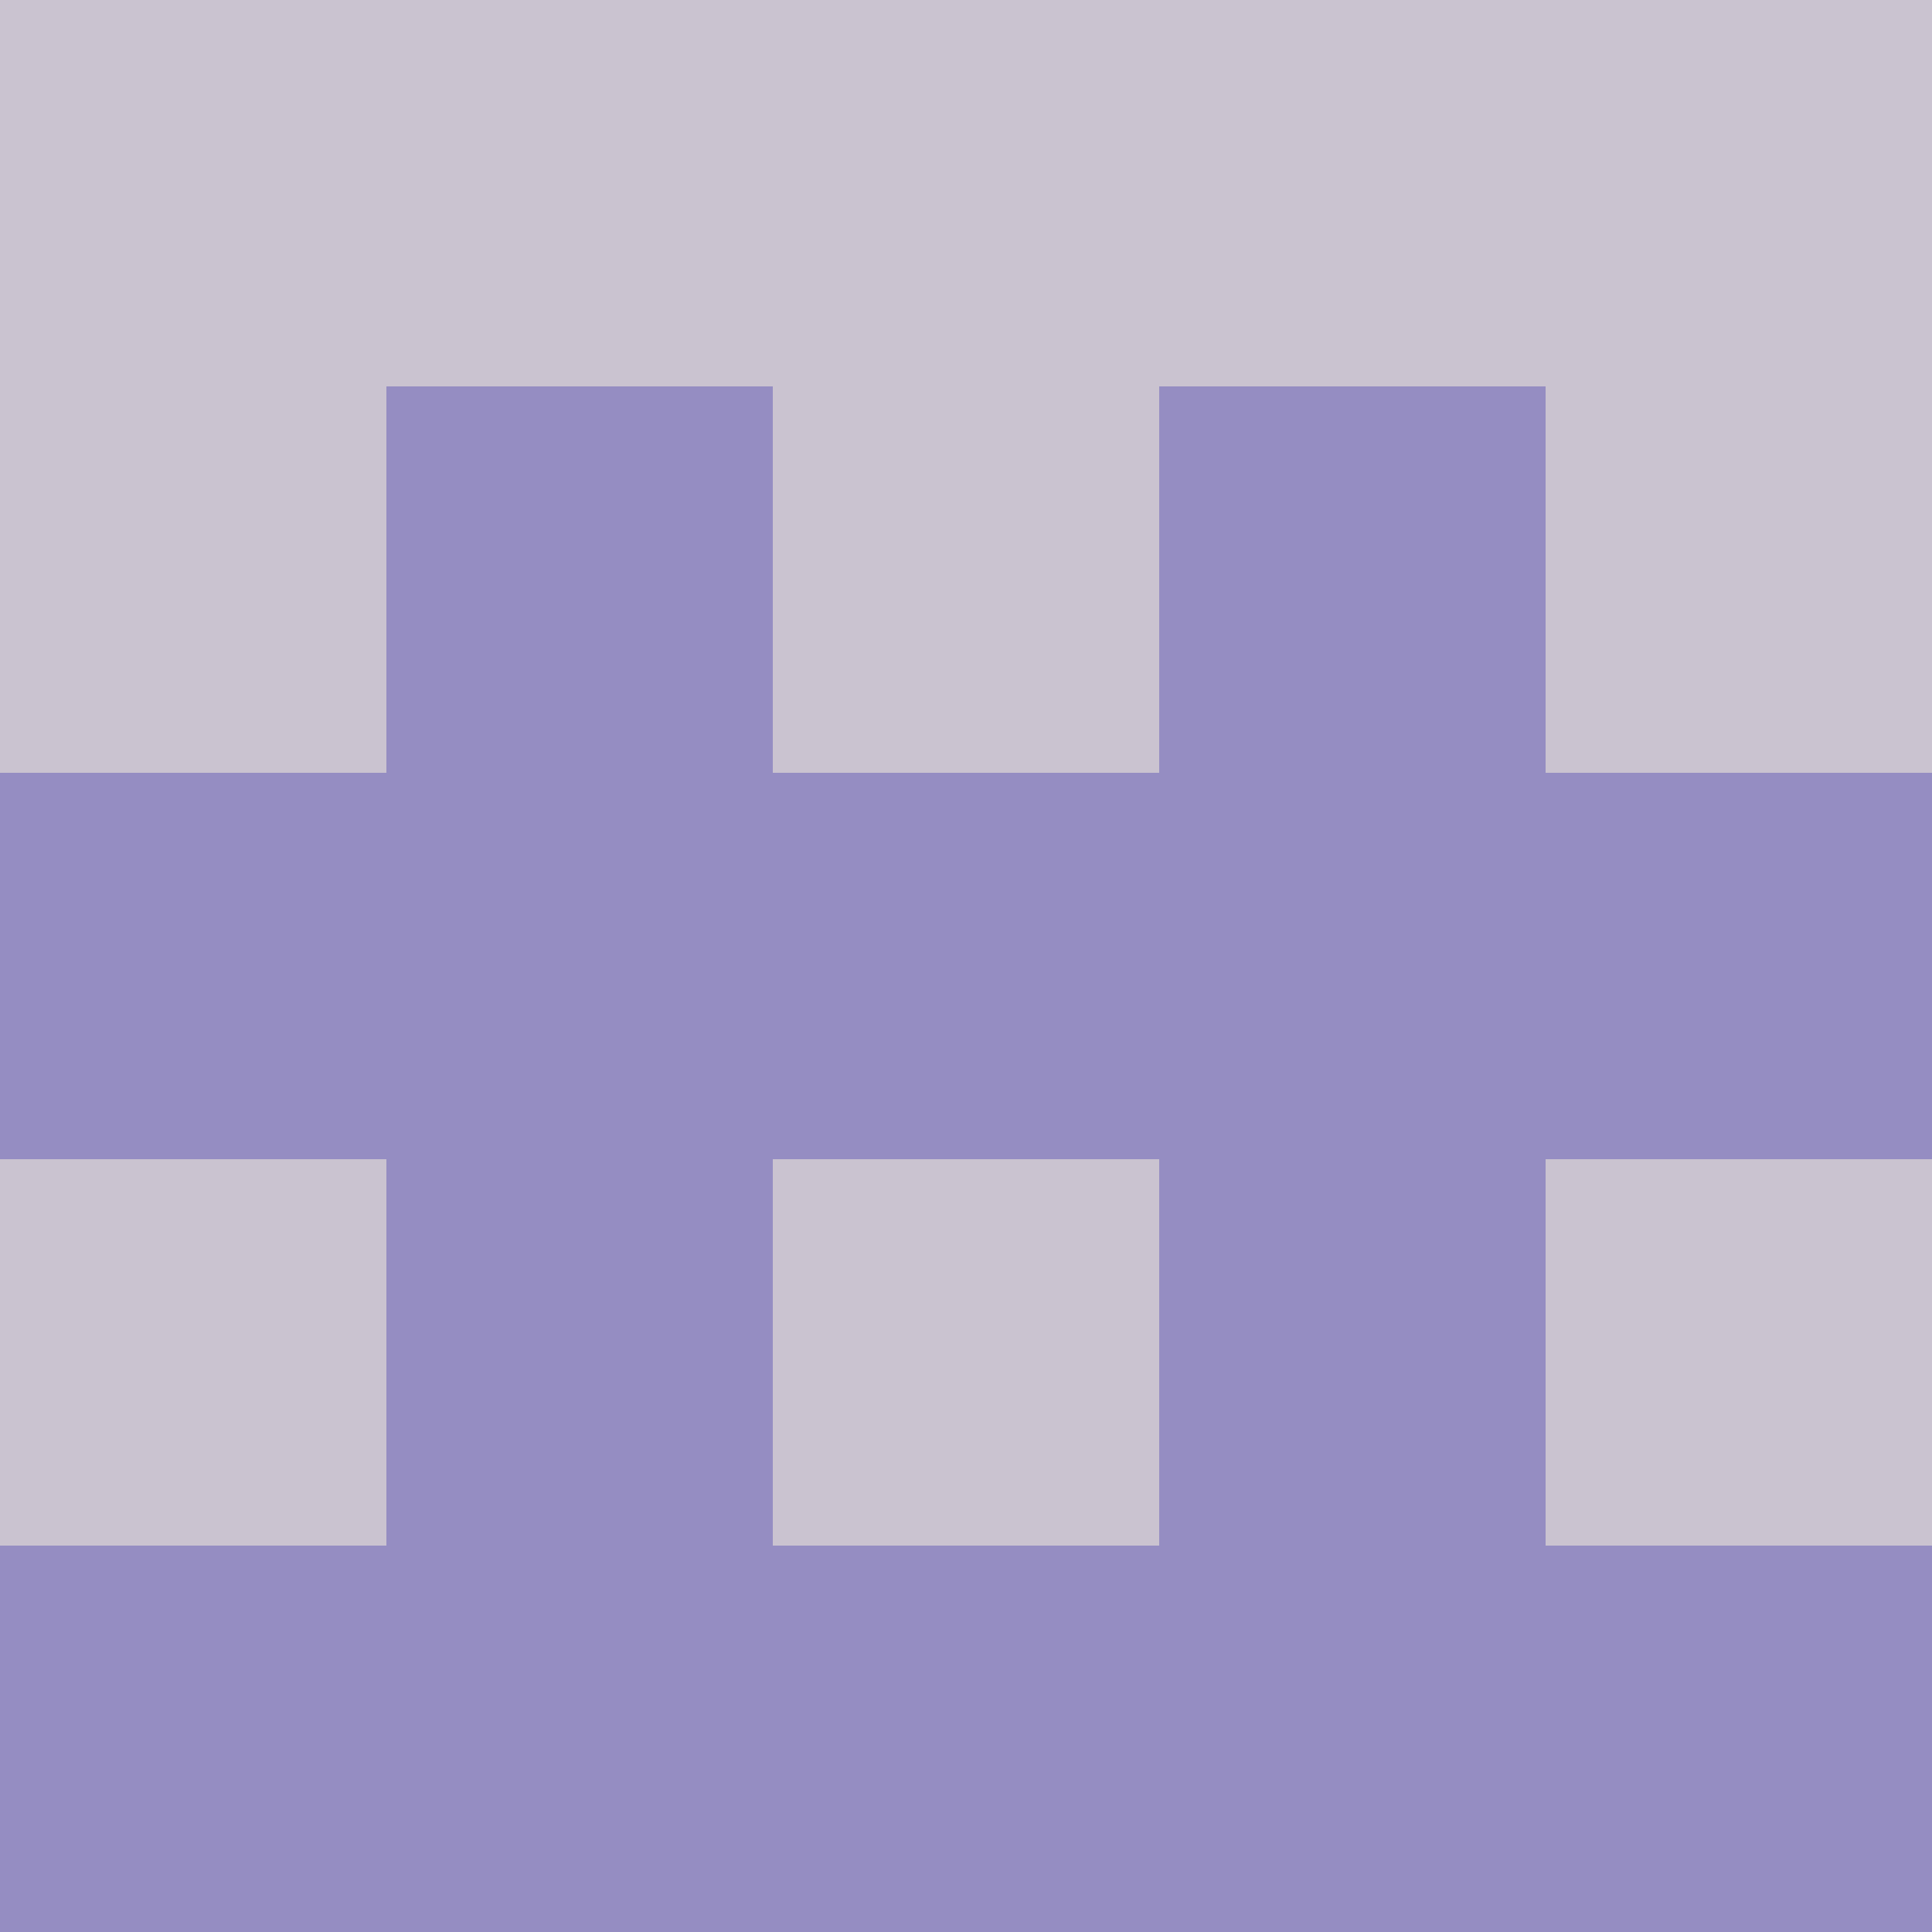 <?xml version="1.0" encoding="utf-8"?>
<!DOCTYPE svg PUBLIC "-//W3C//DTD SVG 20010904//EN"
        "http://www.w3.org/TR/2001/REC-SVG-20010904/DTD/svg10.dtd">

<svg width="400" height="400" viewBox="0 0 5 5"
    xmlns="http://www.w3.org/2000/svg"
    xmlns:xlink="http://www.w3.org/1999/xlink">
            <rect x="0" y="0" width="1" height="1" fill="#CAC3D0" />
        <rect x="0" y="1" width="1" height="1" fill="#CAC3D0" />
        <rect x="0" y="2" width="1" height="1" fill="#958DC2" />
        <rect x="0" y="3" width="1" height="1" fill="#CAC3D0" />
        <rect x="0" y="4" width="1" height="1" fill="#958DC2" />
                <rect x="1" y="0" width="1" height="1" fill="#CAC3D0" />
        <rect x="1" y="1" width="1" height="1" fill="#958DC2" />
        <rect x="1" y="2" width="1" height="1" fill="#958DC2" />
        <rect x="1" y="3" width="1" height="1" fill="#958DC2" />
        <rect x="1" y="4" width="1" height="1" fill="#958DC2" />
                <rect x="2" y="0" width="1" height="1" fill="#CAC3D0" />
        <rect x="2" y="1" width="1" height="1" fill="#CAC3D0" />
        <rect x="2" y="2" width="1" height="1" fill="#958DC2" />
        <rect x="2" y="3" width="1" height="1" fill="#CAC3D0" />
        <rect x="2" y="4" width="1" height="1" fill="#958DC2" />
                <rect x="3" y="0" width="1" height="1" fill="#CAC3D0" />
        <rect x="3" y="1" width="1" height="1" fill="#958DC2" />
        <rect x="3" y="2" width="1" height="1" fill="#958DC2" />
        <rect x="3" y="3" width="1" height="1" fill="#958DC2" />
        <rect x="3" y="4" width="1" height="1" fill="#958DC2" />
                <rect x="4" y="0" width="1" height="1" fill="#CAC3D0" />
        <rect x="4" y="1" width="1" height="1" fill="#CAC3D0" />
        <rect x="4" y="2" width="1" height="1" fill="#958DC2" />
        <rect x="4" y="3" width="1" height="1" fill="#CAC3D0" />
        <rect x="4" y="4" width="1" height="1" fill="#958DC2" />
        
</svg>


